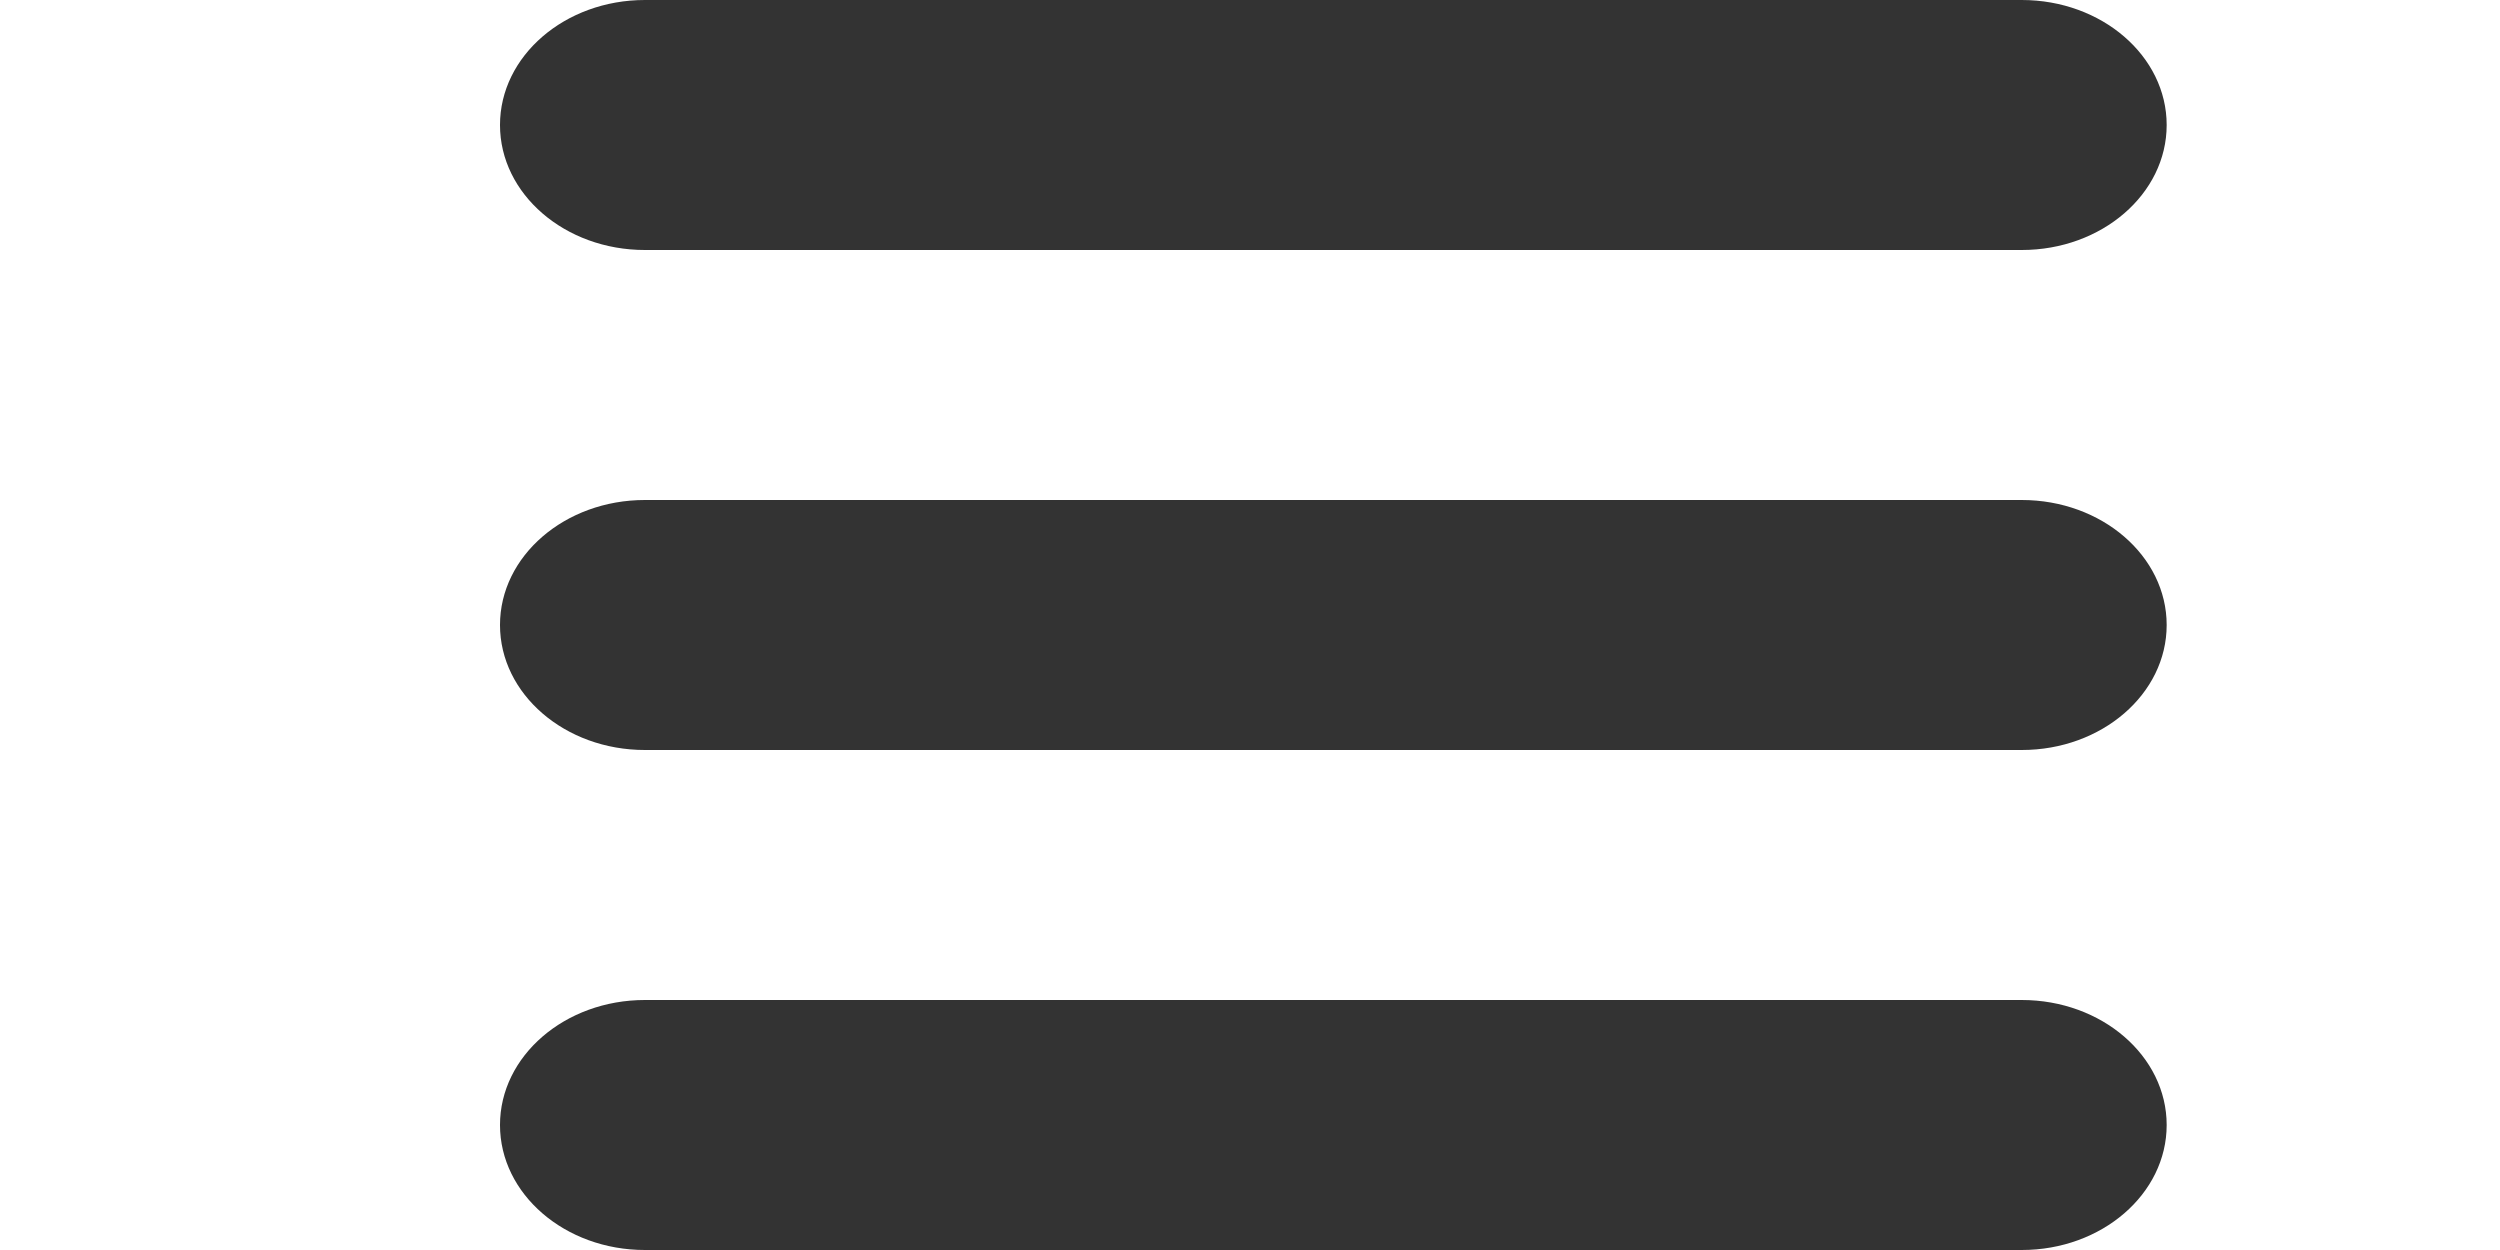 <svg width="30" height="15" viewBox="0 0 18 15" fill="#FFFFFF" xmlns="http://www.w3.org/2000/svg">
<path d="M0 1.5C0 0.672 0.779 0 1.739 0H18.261C19.221 0 20 0.672 20 1.5C20 2.328 19.221 3 18.261 3H1.739C0.779 3 0 2.328 0 1.5Z" fill="#333"/>
<path d="M0 7.5C0 6.672 0.779 6 1.739 6H18.261C19.221 6 20 6.672 20 7.5C20 8.328 19.221 9 18.261 9H1.739C0.779 9 0 8.328 0 7.5Z" fill="#333"/>
<path d="M1.739 12C0.779 12 0 12.672 0 13.5C0 14.328 0.779 15 1.739 15H18.261C19.221 15 20 14.328 20 13.5C20 12.672 19.221 12 18.261 12H1.739Z" fill="#333"/>
</svg>
